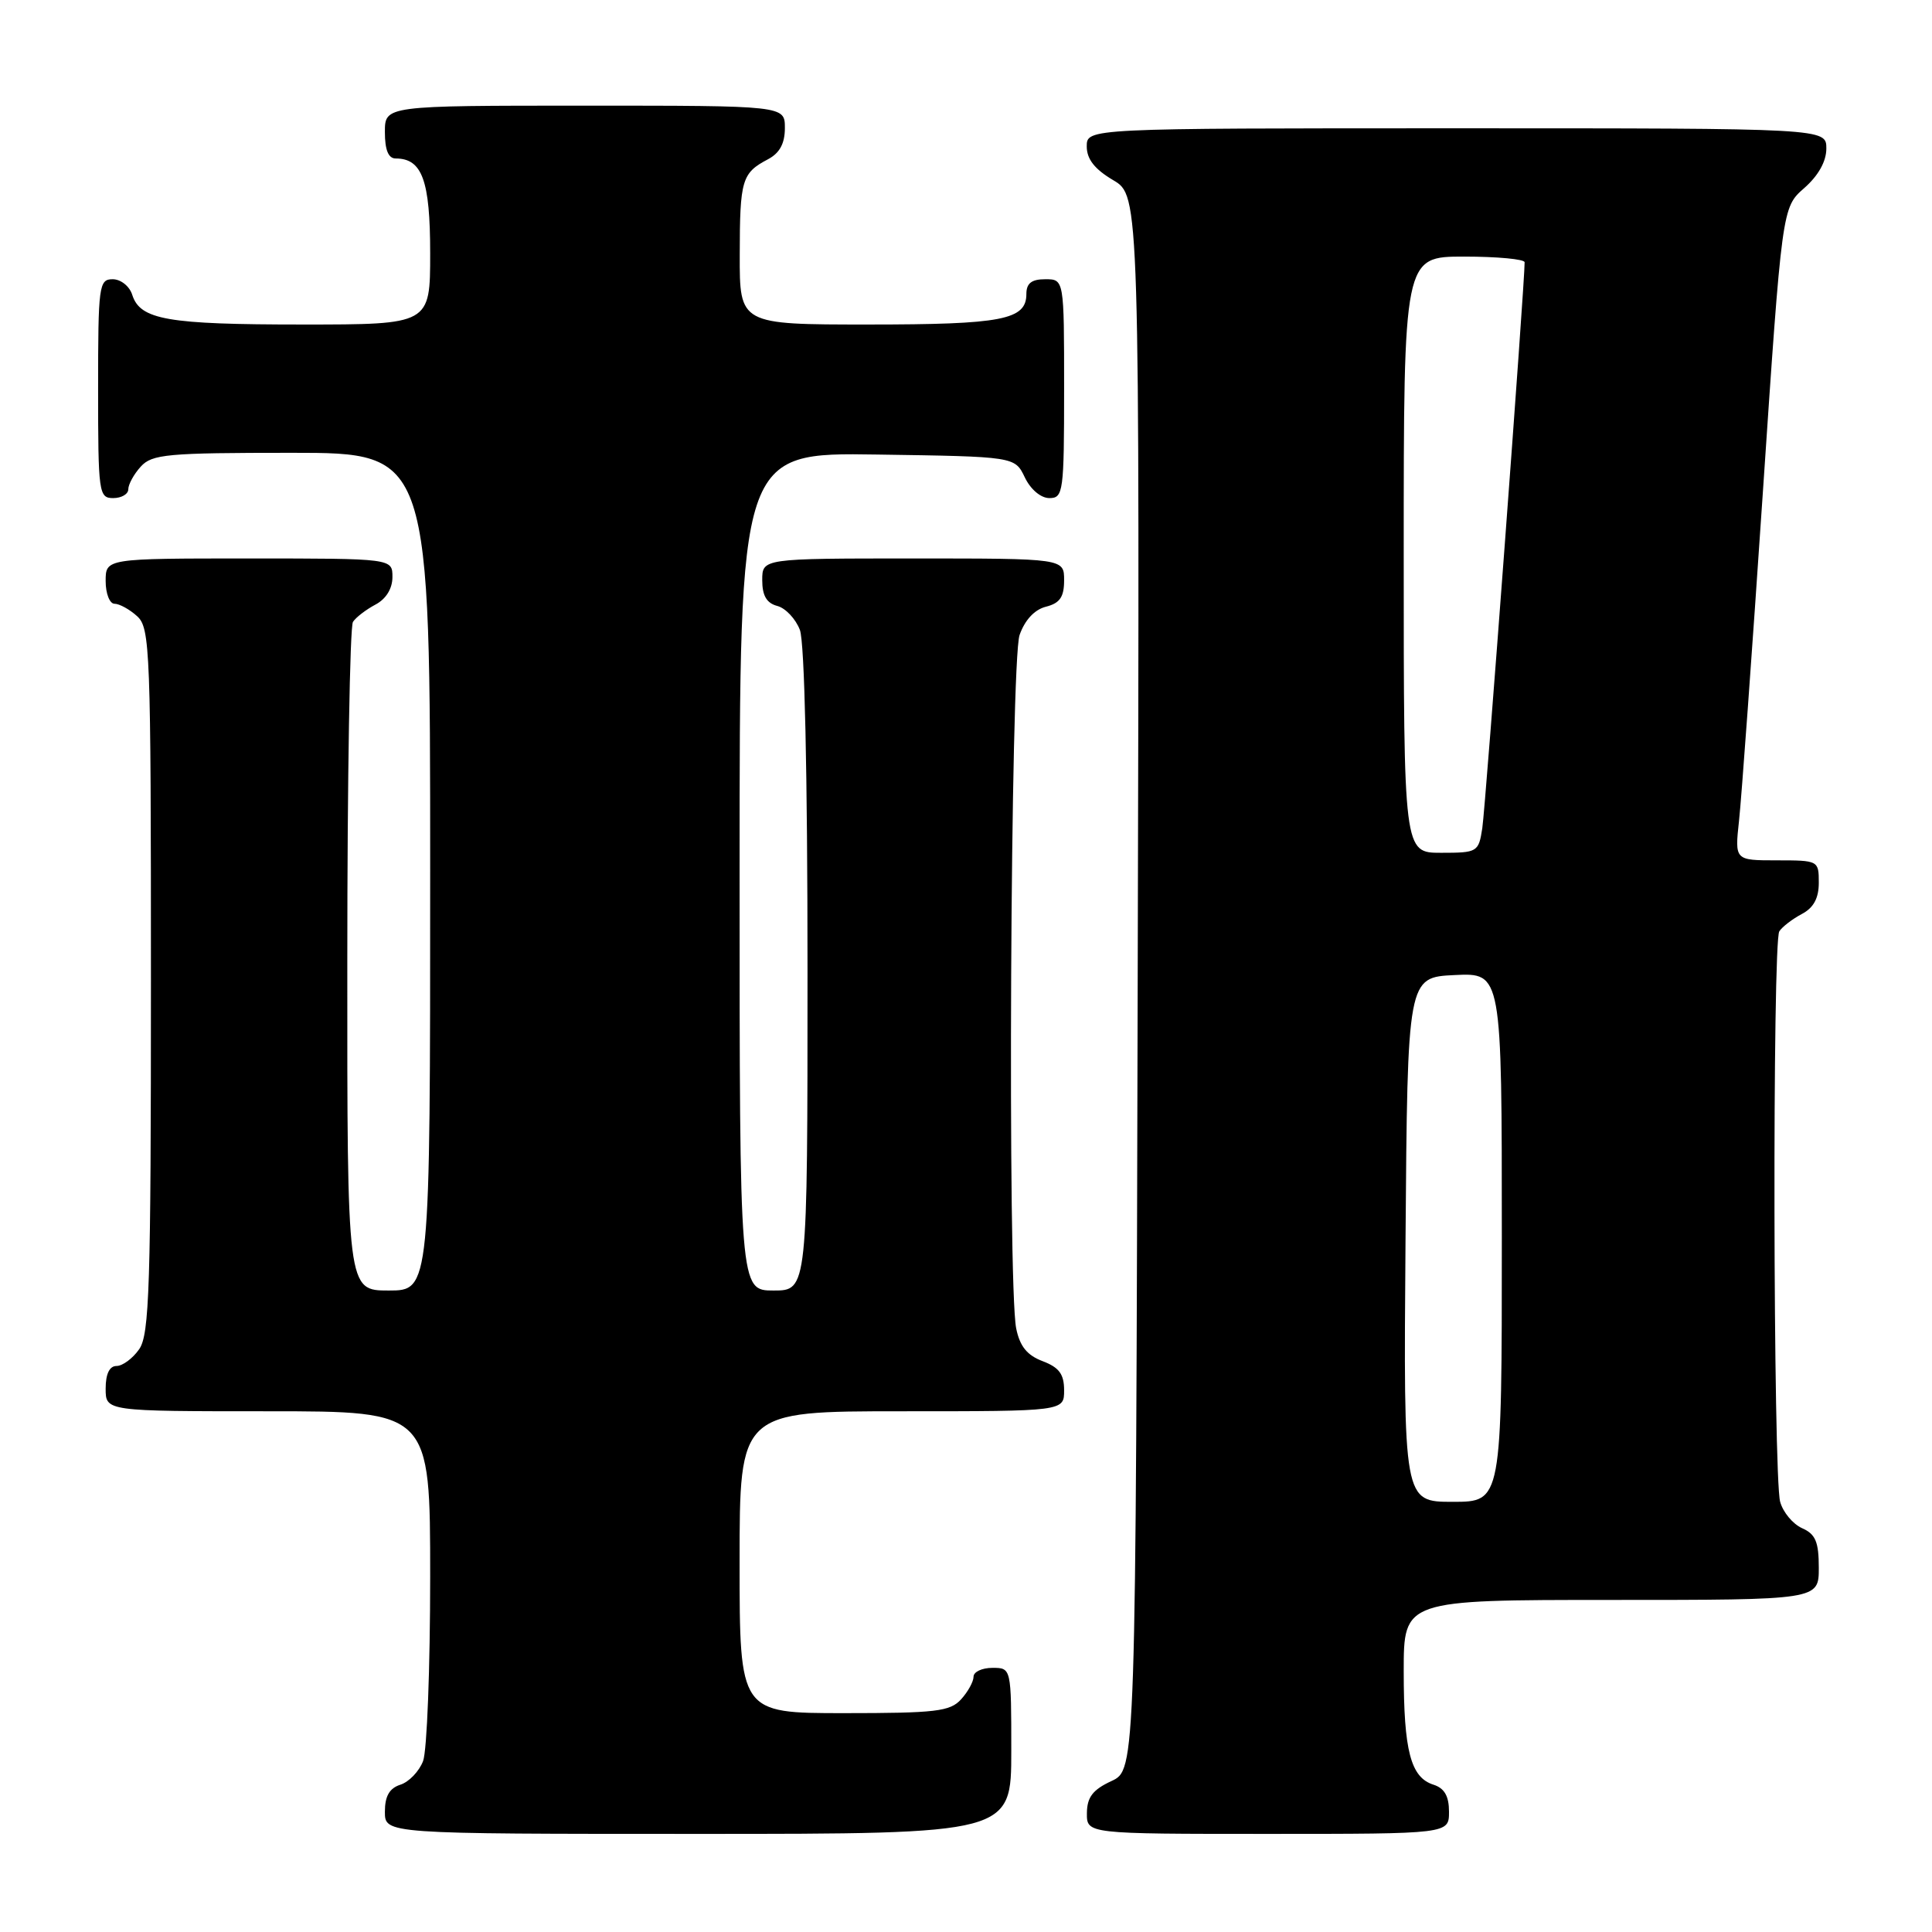 <?xml version="1.0" encoding="UTF-8" standalone="no"?>
<!DOCTYPE svg PUBLIC "-//W3C//DTD SVG 1.1//EN" "http://www.w3.org/Graphics/SVG/1.1/DTD/svg11.dtd" >
<svg xmlns="http://www.w3.org/2000/svg" xmlns:xlink="http://www.w3.org/1999/xlink" version="1.1" viewBox="0 0 256 256">
 <g >
 <path fill="currentColor"
d=" M 134.00 232.00 C 134.00 221.00 134.00 221.00 131.50 221.00 C 130.12 221.00 129.00 221.53 129.00 222.17 C 129.00 222.82 128.26 224.17 127.35 225.17 C 125.89 226.78 123.99 227.00 111.85 227.00 C 98.00 227.00 98.00 227.00 98.00 207.00 C 98.00 187.00 98.00 187.00 119.50 187.00 C 141.00 187.00 141.00 187.00 141.00 184.22 C 141.00 182.08 140.34 181.19 138.15 180.36 C 136.09 179.58 135.13 178.39 134.65 176.02 C 133.49 170.21 133.89 87.60 135.10 84.14 C 135.80 82.15 137.08 80.77 138.60 80.39 C 140.44 79.92 141.00 79.11 141.00 76.89 C 141.00 74.00 141.00 74.00 121.00 74.00 C 101.00 74.00 101.00 74.00 101.00 76.88 C 101.00 78.92 101.58 79.92 102.99 80.29 C 104.08 80.57 105.43 82.00 105.99 83.47 C 106.61 85.11 107.00 102.36 107.00 128.57 C 107.00 171.00 107.00 171.00 102.50 171.00 C 98.00 171.00 98.00 171.00 98.00 115.48 C 98.00 59.95 98.00 59.95 116.24 60.23 C 134.47 60.50 134.47 60.50 135.79 63.25 C 136.56 64.86 137.92 66.00 139.05 66.00 C 140.89 66.00 141.00 65.20 141.00 51.50 C 141.00 37.00 141.00 37.00 138.50 37.00 C 136.68 37.00 136.00 37.54 136.00 38.96 C 136.00 42.38 132.78 43.00 115.07 43.00 C 98.00 43.00 98.00 43.00 98.02 33.75 C 98.03 23.83 98.30 22.93 101.75 21.11 C 103.31 20.29 104.00 19.02 104.00 16.96 C 104.00 14.00 104.00 14.00 77.50 14.00 C 51.00 14.00 51.00 14.00 51.00 17.50 C 51.00 19.87 51.46 21.00 52.43 21.00 C 55.94 21.00 57.00 23.90 57.00 33.57 C 57.00 43.00 57.00 43.00 40.07 43.00 C 22.15 43.00 18.57 42.37 17.52 39.06 C 17.16 37.92 16.00 37.00 14.93 37.00 C 13.11 37.00 13.00 37.84 13.00 51.50 C 13.00 65.33 13.09 66.00 15.00 66.00 C 16.10 66.00 17.00 65.47 17.00 64.83 C 17.00 64.18 17.74 62.83 18.65 61.83 C 20.14 60.18 22.15 60.00 38.65 60.00 C 57.00 60.00 57.00 60.00 57.00 115.50 C 57.00 171.00 57.00 171.00 51.50 171.00 C 46.00 171.00 46.00 171.00 46.02 127.25 C 46.02 103.19 46.36 83.00 46.77 82.40 C 47.17 81.79 48.51 80.77 49.75 80.11 C 51.15 79.37 52.00 78.00 52.00 76.46 C 52.00 74.00 52.00 74.00 33.00 74.00 C 14.00 74.00 14.00 74.00 14.00 77.00 C 14.00 78.65 14.53 80.00 15.17 80.00 C 15.82 80.00 17.17 80.74 18.17 81.65 C 19.89 83.21 20.00 86.04 20.00 129.93 C 20.00 170.51 19.80 176.84 18.44 178.78 C 17.59 180.00 16.24 181.00 15.44 181.00 C 14.51 181.00 14.00 182.05 14.00 184.00 C 14.00 187.00 14.00 187.00 35.50 187.00 C 57.00 187.00 57.00 187.00 57.00 208.93 C 57.00 221.00 56.58 231.99 56.06 233.35 C 55.54 234.71 54.19 236.12 53.06 236.48 C 51.60 236.95 51.00 237.99 51.00 240.07 C 51.00 243.00 51.00 243.00 92.50 243.00 C 134.00 243.00 134.00 243.00 134.00 232.00 Z  M 192.00 240.07 C 192.00 237.99 191.40 236.95 189.94 236.48 C 186.92 235.52 186.00 232.00 186.00 221.43 C 186.00 212.00 186.00 212.00 213.50 212.00 C 241.00 212.00 241.00 212.00 241.00 207.74 C 241.00 204.30 240.57 203.28 238.78 202.49 C 237.56 201.94 236.26 200.38 235.88 199.00 C 234.95 195.60 234.84 124.78 235.77 123.40 C 236.17 122.79 237.51 121.77 238.75 121.11 C 240.31 120.29 241.00 119.02 241.00 116.96 C 241.00 114.03 240.94 114.00 235.43 114.00 C 229.86 114.00 229.86 114.00 230.43 108.75 C 230.75 105.86 232.16 86.40 233.57 65.50 C 236.13 27.50 236.13 27.50 239.06 24.93 C 240.94 23.28 242.00 21.39 242.00 19.68 C 242.00 17.00 242.00 17.00 193.00 17.00 C 144.00 17.00 144.00 17.00 144.00 19.40 C 144.00 21.09 145.05 22.42 147.50 23.87 C 151.01 25.94 151.01 25.94 150.75 130.22 C 150.50 234.50 150.50 234.50 147.27 236.00 C 144.79 237.15 144.04 238.14 144.02 240.25 C 144.00 243.00 144.00 243.00 168.00 243.00 C 192.00 243.00 192.00 243.00 192.00 240.07 Z  M 186.24 164.25 C 186.50 129.50 186.50 129.50 192.75 129.20 C 199.00 128.90 199.00 128.90 199.00 163.95 C 199.00 199.00 199.00 199.00 192.49 199.00 C 185.97 199.00 185.97 199.00 186.24 164.25 Z  M 186.00 73.50 C 186.00 34.00 186.00 34.00 194.00 34.00 C 198.40 34.00 202.01 34.34 202.02 34.75 C 202.08 36.91 196.84 106.99 196.41 109.75 C 195.92 112.91 195.77 113.00 190.95 113.00 C 186.00 113.00 186.00 113.00 186.00 73.50 Z "/>
</g>
</svg>